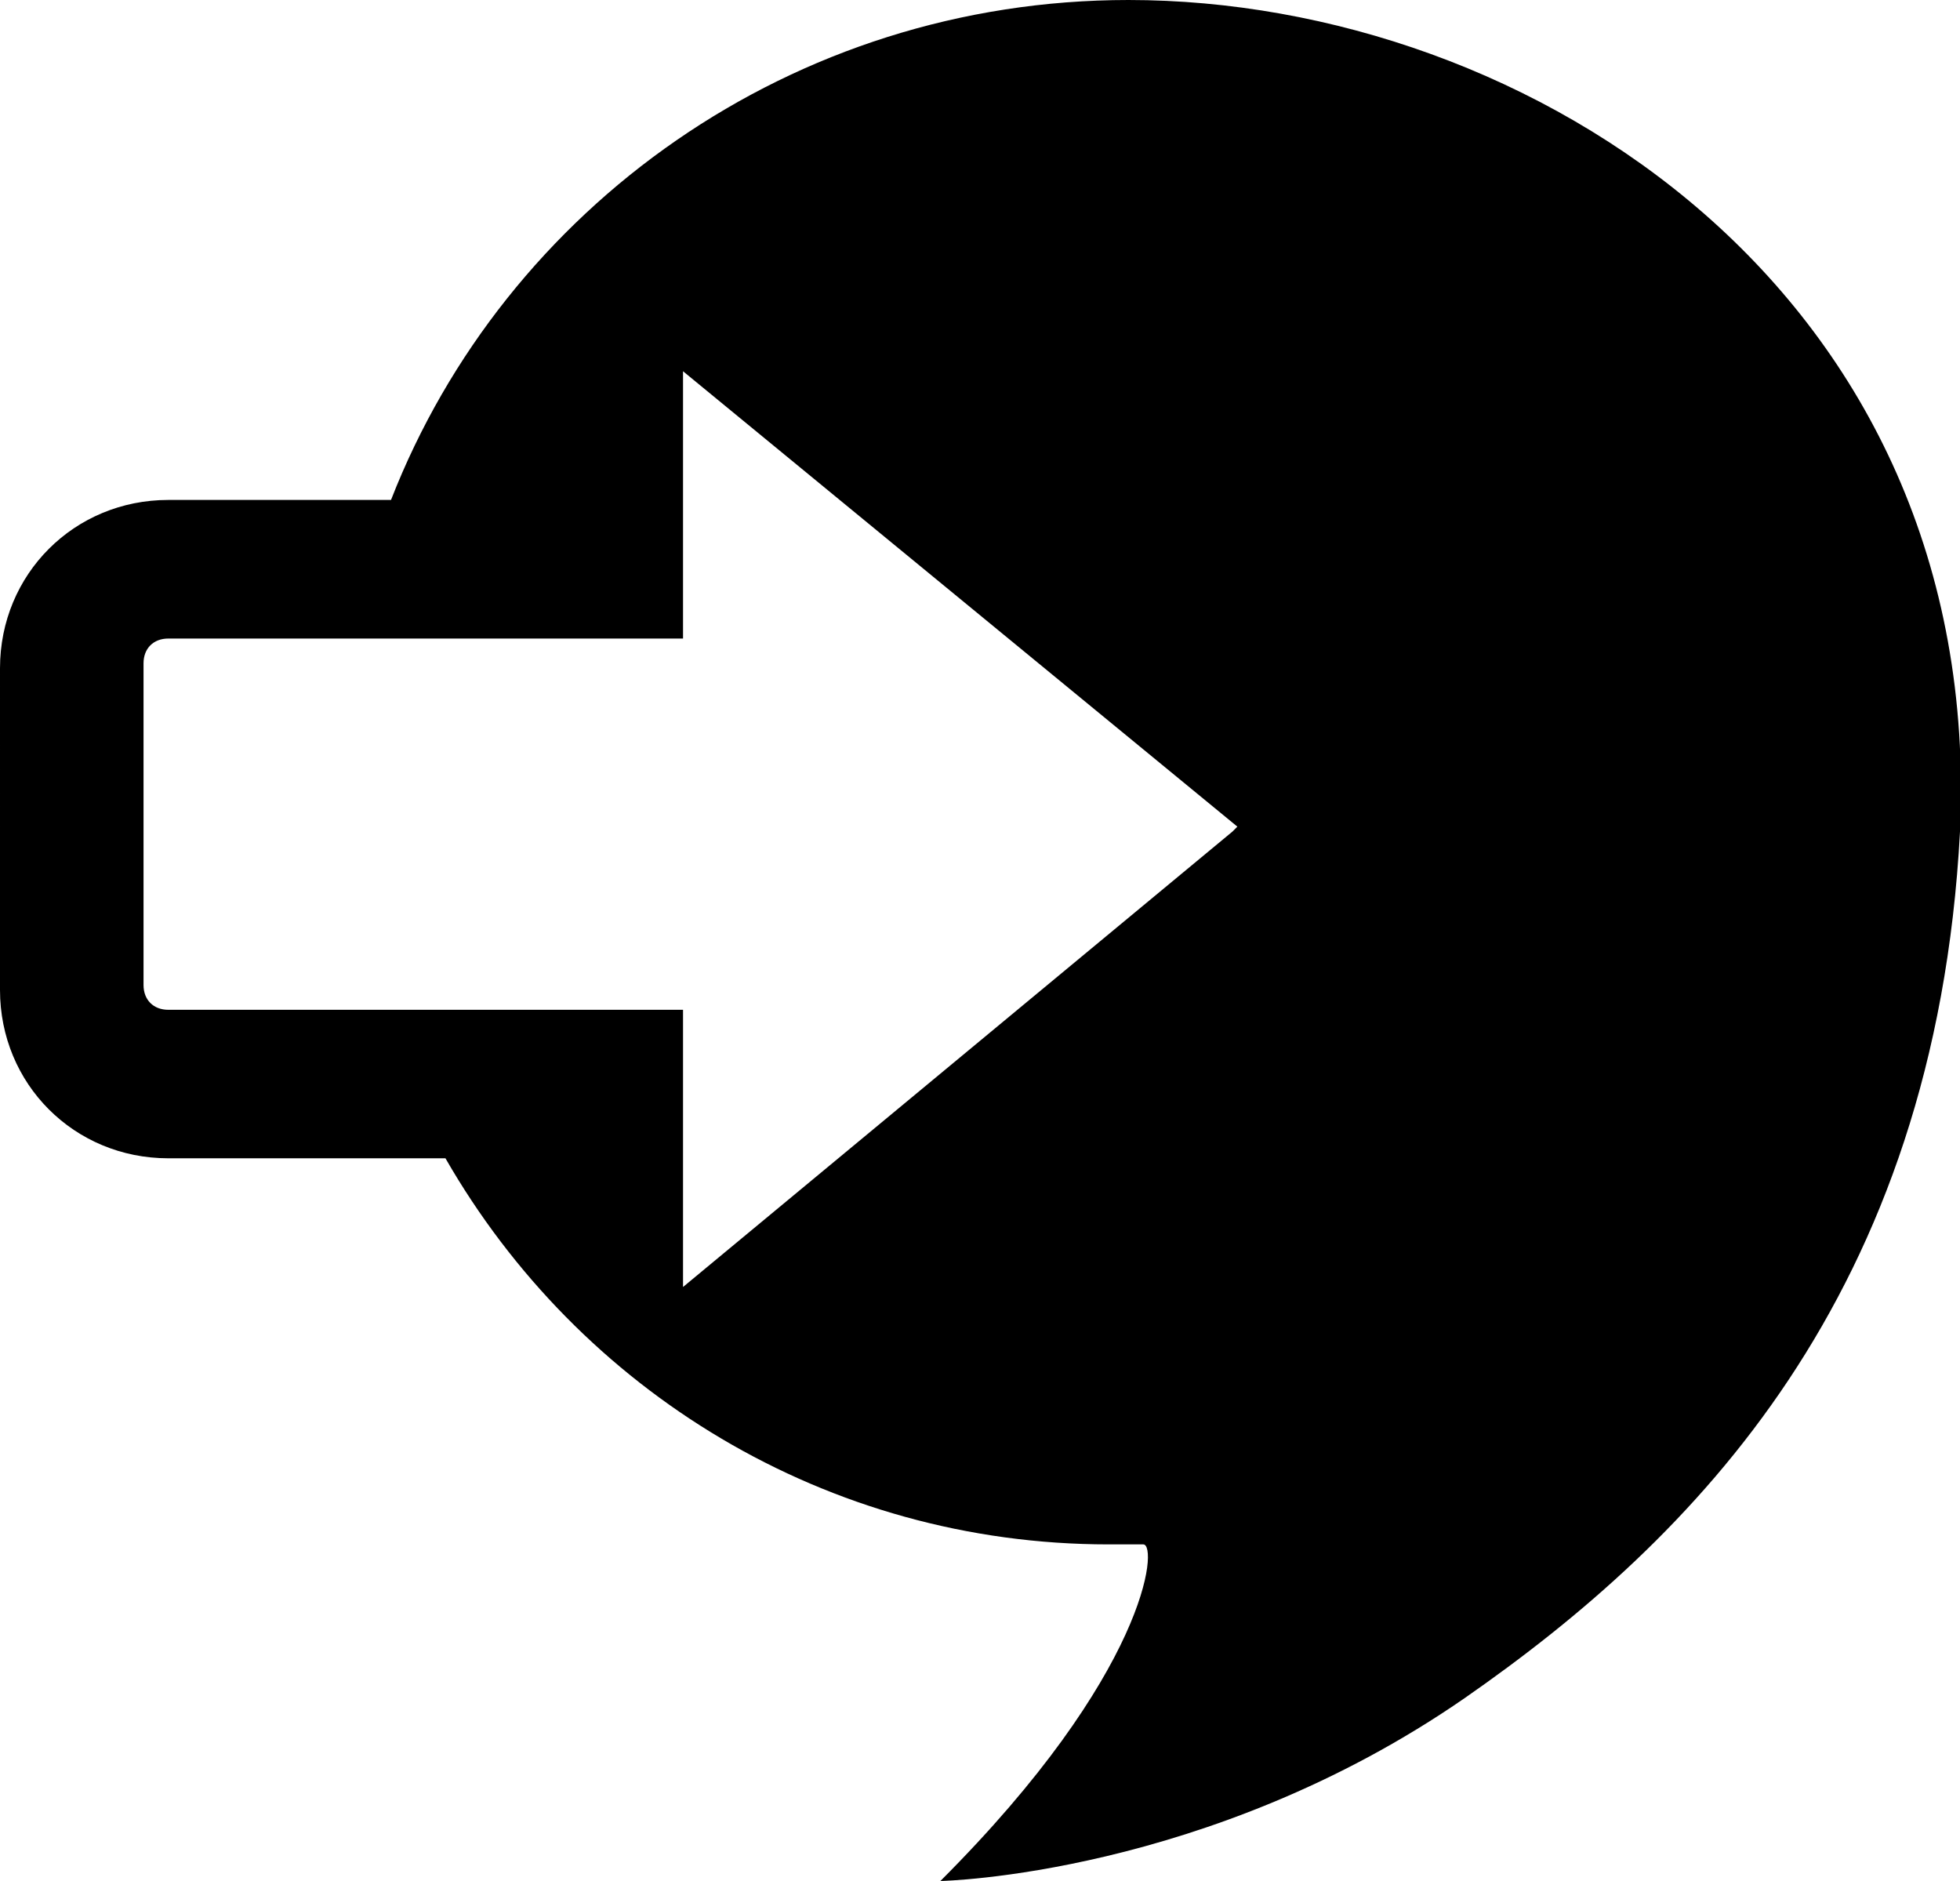<?xml version="1.0" encoding="utf-8"?>
<!-- Generator: Adobe Illustrator 18.1.1, SVG Export Plug-In . SVG Version: 6.00 Build 0)  -->
<svg version="1.1" id="Layer_1" xmlns="http://www.w3.org/2000/svg" xmlns:xlink="http://www.w3.org/1999/xlink" x="0px" y="0px"
	 viewBox="0 0 39.6 38" enable-background="new 0 0 39.6 38" xml:space="preserve">
<g>
	<path d="M22.8,0C16,0,10.2,4.2,7.9,10.1l-4.5,0c-1.9,0-3.4,1.5-3.4,3.4V20c0,1.9,1.5,3.4,3.4,3.4H9c2.7,4.7,7.7,7.8,13.4,7.8
		c0,0,0.3,0,0.7,0c0.3,0,0.1,2.6-4.1,6.8c0,0,5.4-0.1,10.6-3.7c4.6-3.2,9.5-8.1,10-17.5C40.1,5.9,30.9,0,22.8,0z M25,16.7
		c0,0,0,0-0.1,0.1L13.8,26v-5.6H3.4c-0.3,0-0.5-0.2-0.5-0.5v-6.5c0-0.3,0.2-0.5,0.5-0.5h10.4V7.5l11.2,9.2L25,16.7
		C25.1,16.7,25,16.7,25,16.7z"/>
</g>
<g>
</g>
<g>
</g>
<g>
</g>
<g>
</g>
<g>
</g>
<g>
</g>
<g>
</g>
<g>
</g>
<g>
</g>
<g>
</g>
<g>
</g>
<g>
</g>
<g>
</g>
<g>
</g>
<g>
</g>
</svg>

